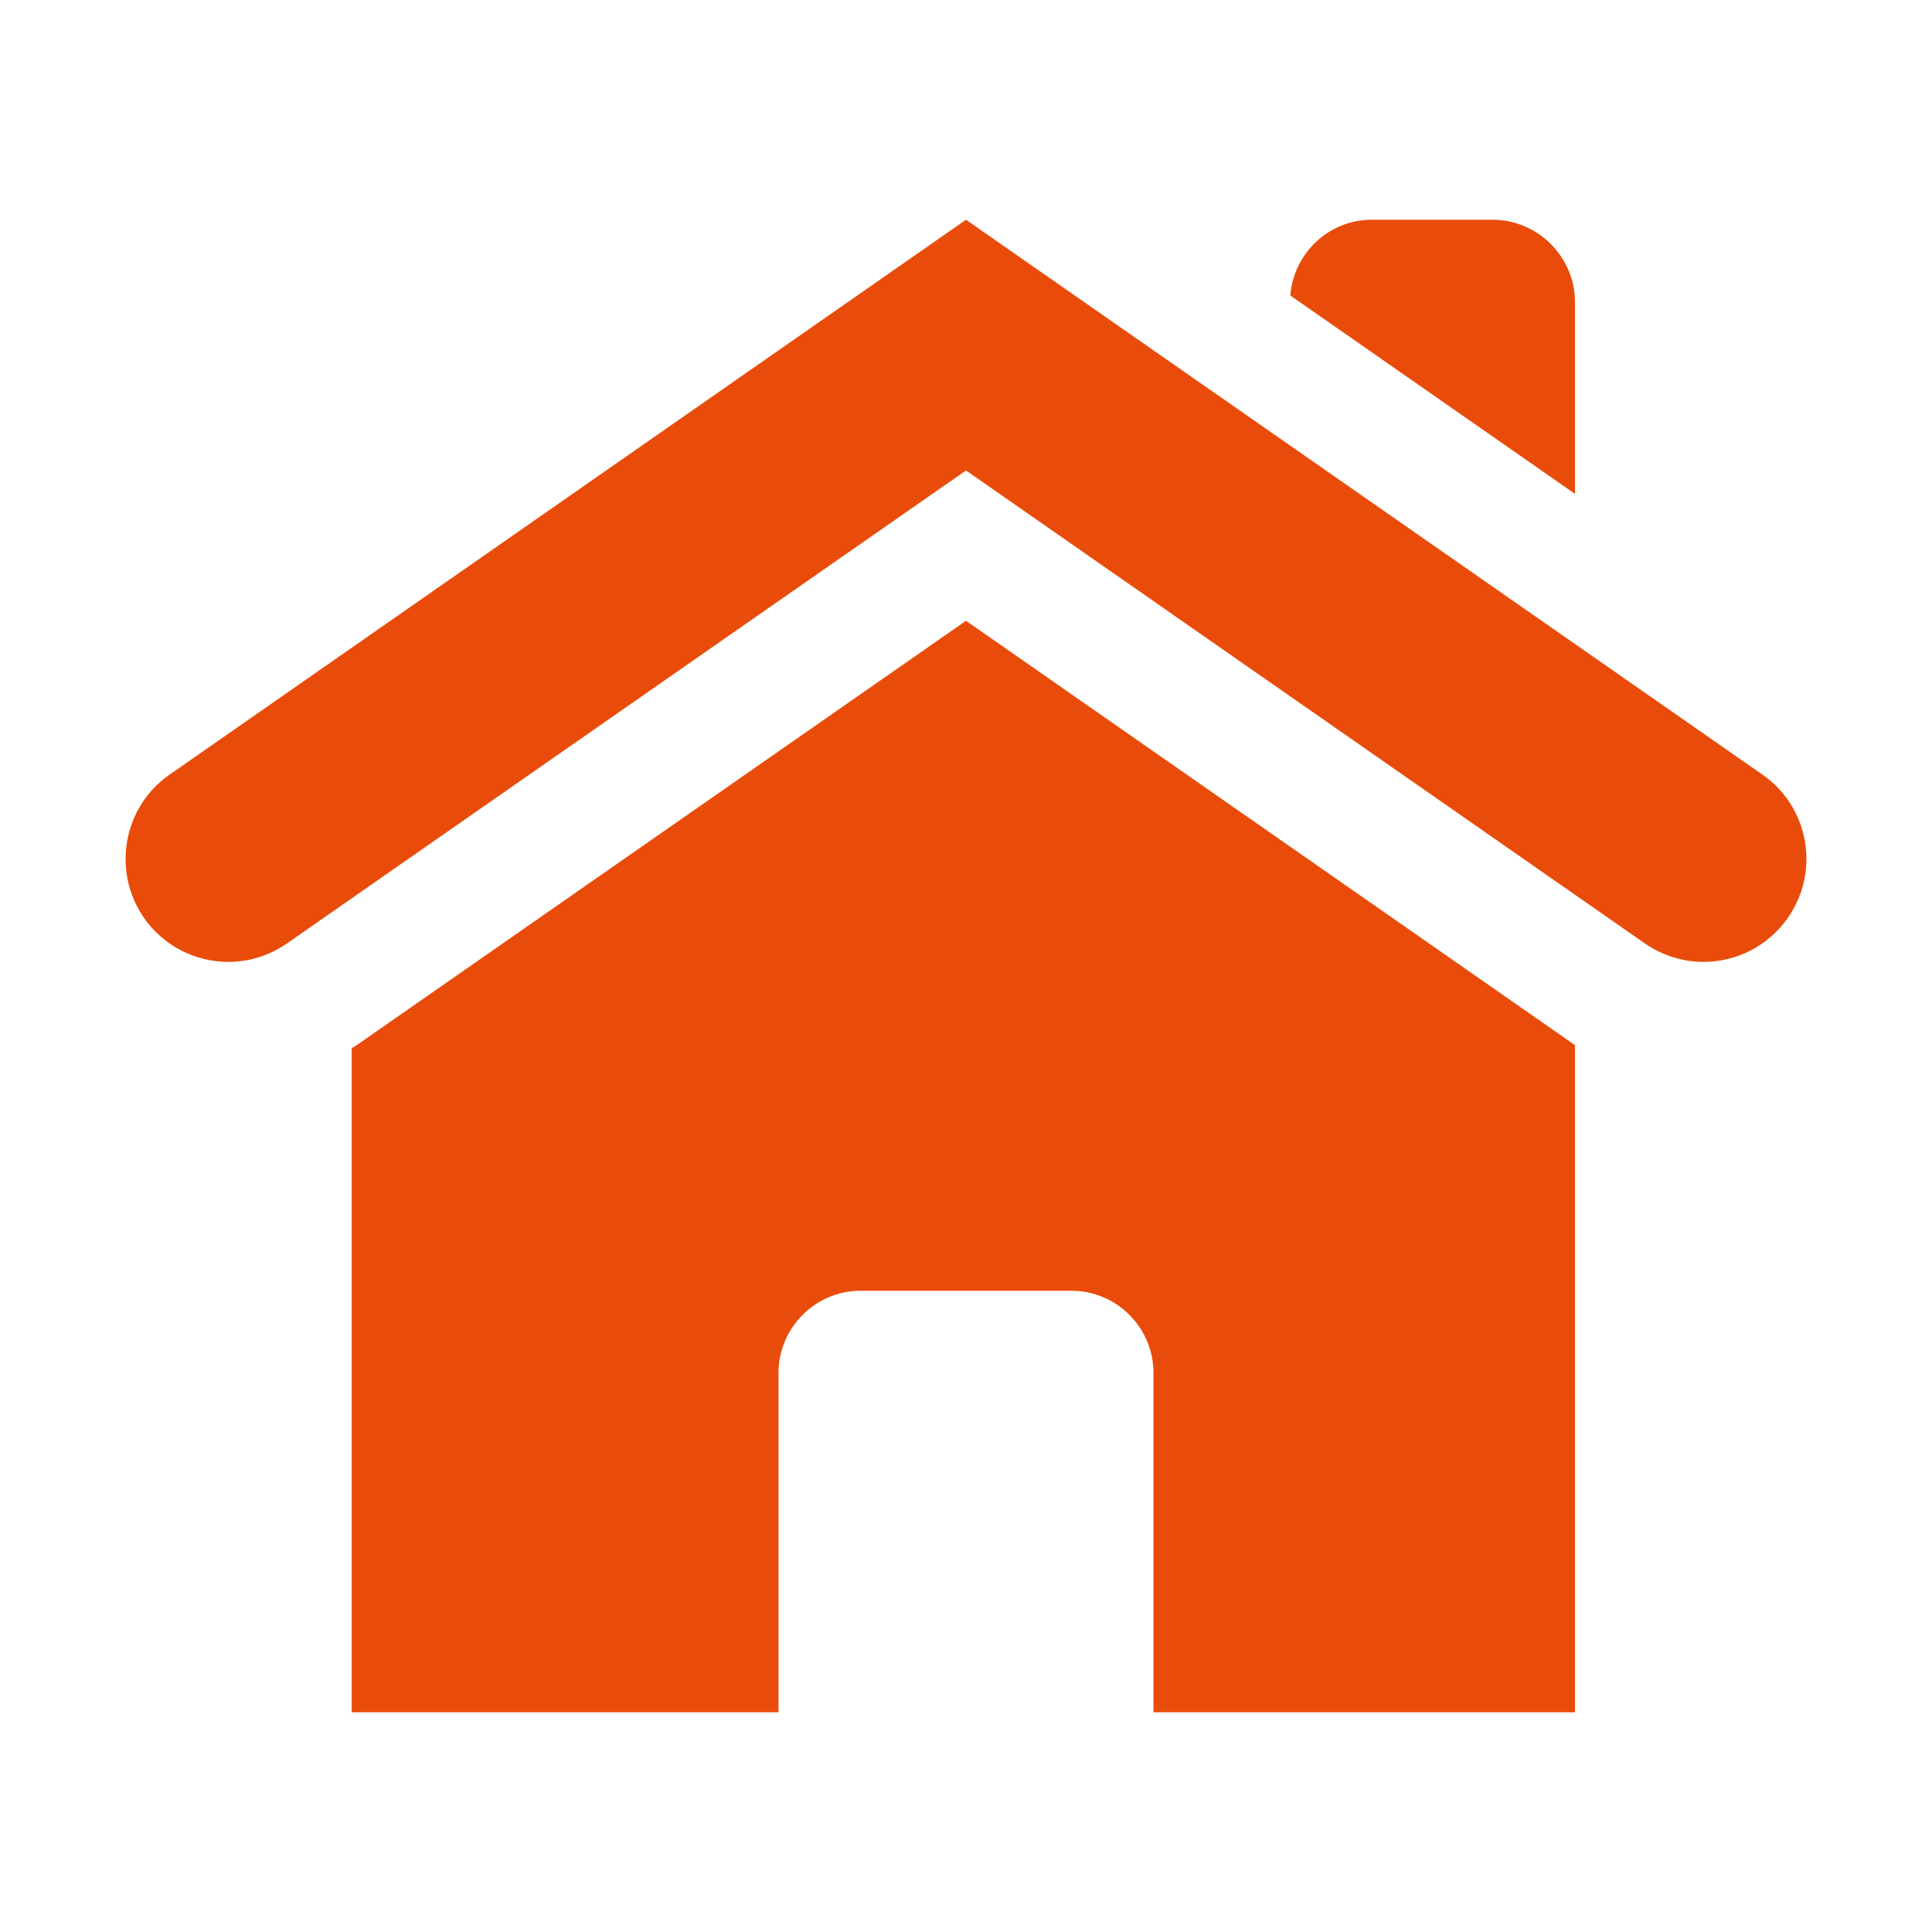 <?xml version="1.0" encoding="utf-8"?>
<!-- Generator: Adobe Illustrator 24.0.1, SVG Export Plug-In . SVG Version: 6.00 Build 0)  -->
<!DOCTYPE svg PUBLIC "-//W3C//DTD SVG 1.1//EN" "http://www.w3.org/Graphics/SVG/1.1/DTD/svg11.dtd">
<svg version="1.1" id="Ebene_1" xmlns:x="http://ns.adobe.com/Extensibility/1.0/" xmlns:i="http://ns.adobe.com/AdobeIllustrator/10.0/" xmlns:graph="http://ns.adobe.com/Graphs/1.0/"
	 xmlns="http://www.w3.org/2000/svg" xmlns:xlink="http://www.w3.org/1999/xlink" x="0px" y="0px" viewBox="0 0 400 400"
	 style="enable-background:new 0 0 400 400;" xml:space="preserve">
<style type="text/css">
	.st0{fill:#E94C0A;}
</style>
<g>
	<g>
		<path class="st0" d="M199.999,128.524L74.088,216.221c-0.424,0.31-0.897,0.522-1.265,0.783V328.966
			c0,6.566,0,25.539,0,25.539s17.994,0,25.494,0h62.867v-70.252c0-9.384,7.646-17.02,17.016-17.02h43.612
			c9.367,0,17.004,7.637,17.004,17.02v70.252h61.673c6.489,0,25.595,0,25.595,0s0-17.945,0-25.539V216.384
			c-0.053,0-0.114-0.065-0.163-0.114L199.999,128.524z"/>
	</g>
	<g>
		<path class="st0" d="M326.085,62.548c0-9.367-7.702-17.053-17.069-17.053h-25.009
			c-8.914,0-16.171,6.952-16.862,15.682l58.939,41.075V62.548z"/>
	</g>
	<g>
		<path class="st0" d="M340.507,195.3c3.741,2.594,8.013,3.851,12.166,3.851c6.748,0,13.373-3.215,17.485-9.122
			c6.744-9.677,4.374-22.96-5.259-29.651L199.999,45.495L35.112,160.378c-9.637,6.691-11.999,19.974-5.308,29.651
			c4.145,5.956,10.795,9.122,17.486,9.122c4.21,0,8.416-1.257,12.161-3.851l140.549-97.896L340.507,195.3z"/>
	</g>
</g>
</svg>
